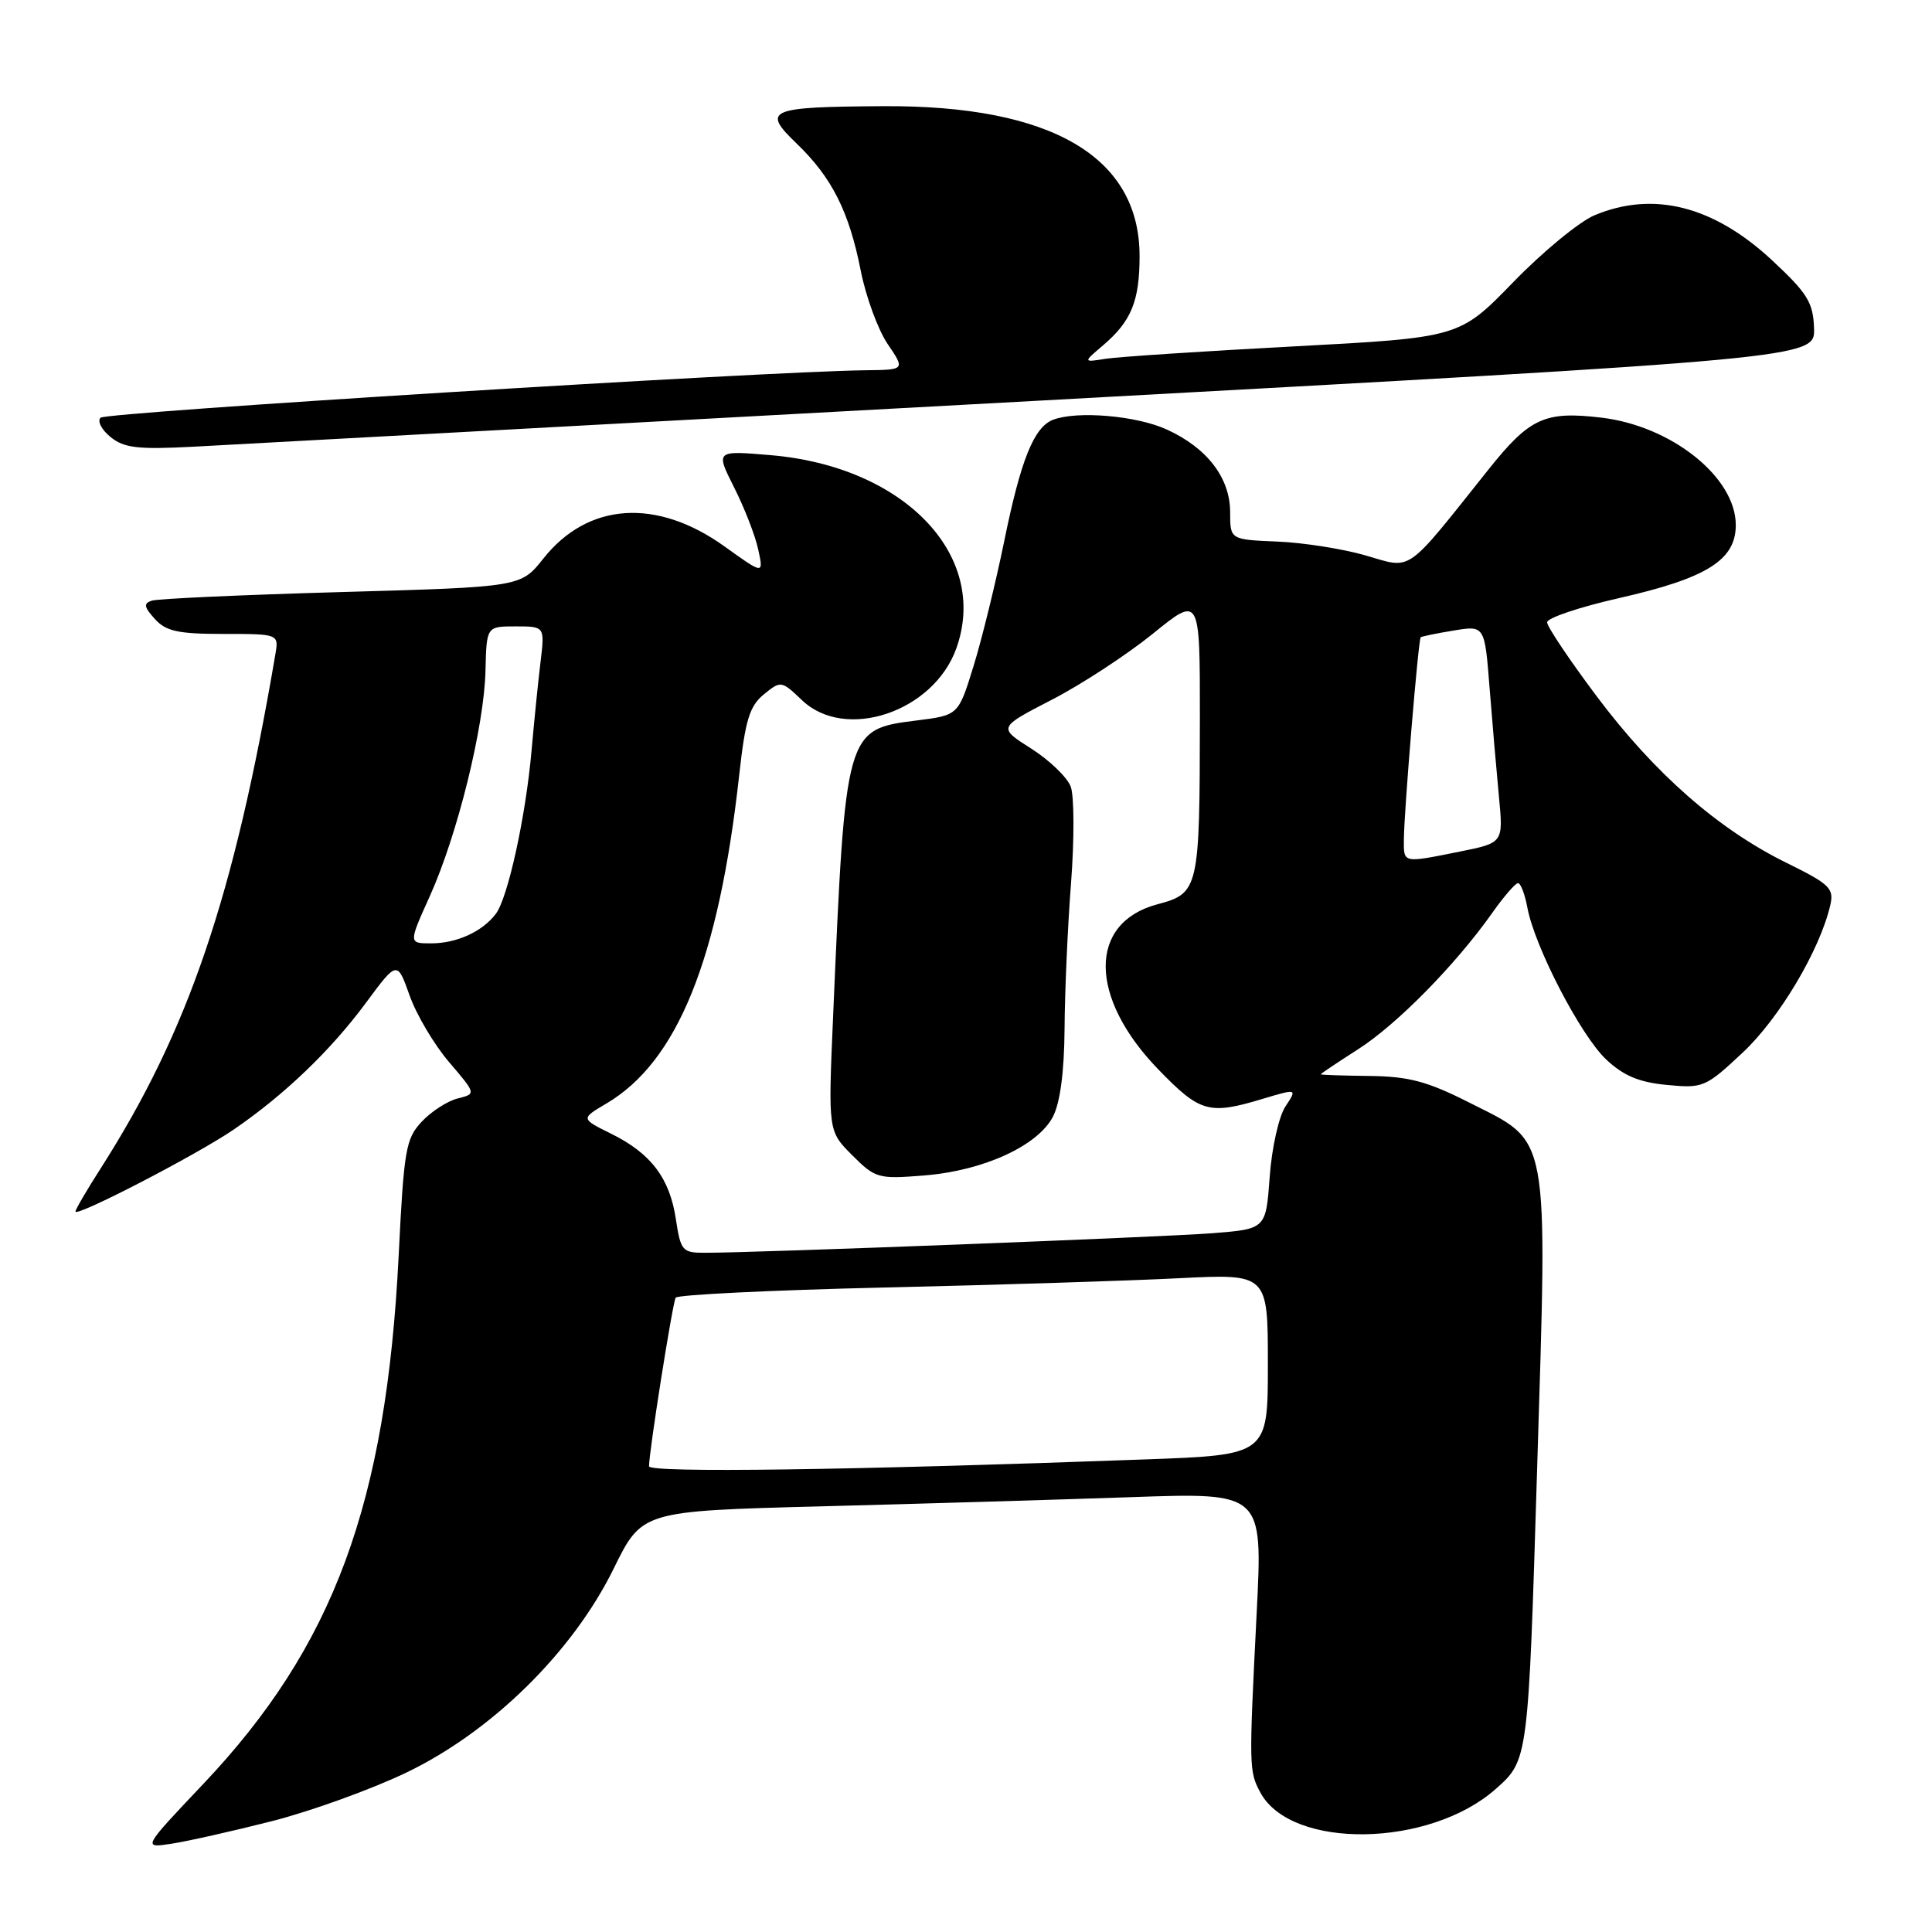 <?xml version="1.0" encoding="UTF-8" standalone="no"?>
<!DOCTYPE svg PUBLIC "-//W3C//DTD SVG 1.1//EN" "http://www.w3.org/Graphics/SVG/1.1/DTD/svg11.dtd" >
<svg xmlns="http://www.w3.org/2000/svg" xmlns:xlink="http://www.w3.org/1999/xlink" version="1.1" viewBox="0 0 256 256">
 <g >
 <path fill="currentColor"
d=" M 36.00 241.32 C 41.23 239.99 49.29 237.07 53.92 234.84 C 65.22 229.39 75.90 218.87 81.31 207.86 C 85.06 200.22 85.06 200.22 108.78 199.60 C 121.83 199.26 140.34 198.71 149.91 198.38 C 167.32 197.77 167.32 197.77 166.52 213.64 C 165.48 234.26 165.49 234.68 167.00 237.51 C 171.08 245.11 189.41 244.84 198.20 237.04 C 202.50 233.23 202.50 233.23 203.67 194.86 C 205.06 149.34 205.47 151.55 194.63 146.07 C 189.09 143.27 186.66 142.63 181.42 142.57 C 177.89 142.53 175.00 142.43 175.00 142.35 C 175.00 142.27 177.24 140.77 179.99 139.01 C 185.14 135.70 192.85 127.86 197.72 120.98 C 199.25 118.81 200.79 117.03 201.14 117.02 C 201.49 117.01 202.06 118.48 202.39 120.29 C 203.37 125.50 209.46 137.22 212.83 140.39 C 215.12 142.54 217.18 143.41 220.87 143.76 C 225.67 144.22 226.00 144.08 230.92 139.47 C 235.75 134.96 241.13 125.91 242.51 119.99 C 243.04 117.71 242.50 117.18 236.70 114.32 C 227.65 109.86 219.26 102.50 211.60 92.30 C 207.97 87.46 205.00 83.03 205.00 82.46 C 205.00 81.88 209.29 80.44 214.54 79.25 C 226.17 76.61 230.00 74.21 230.00 69.57 C 230.00 63.24 221.49 56.44 212.19 55.34 C 204.68 54.45 202.69 55.36 197.20 62.25 C 186.08 76.20 187.21 75.41 180.99 73.61 C 177.97 72.73 172.69 71.90 169.25 71.76 C 163.00 71.50 163.00 71.50 163.00 67.88 C 163.00 63.32 159.95 59.34 154.58 56.90 C 150.56 55.07 142.71 54.41 139.54 55.62 C 137.00 56.60 135.26 60.92 133.06 71.73 C 131.93 77.24 130.11 84.67 129.00 88.26 C 126.99 94.77 126.99 94.77 121.51 95.46 C 112.04 96.64 112.03 96.67 110.39 134.69 C 109.73 149.88 109.73 149.88 112.92 153.07 C 115.99 156.14 116.35 156.25 122.49 155.75 C 130.31 155.13 137.53 151.82 139.53 147.95 C 140.48 146.10 141.02 141.99 141.06 136.30 C 141.09 131.46 141.47 122.78 141.92 117.00 C 142.36 111.22 142.34 105.48 141.88 104.24 C 141.42 103.00 139.06 100.73 136.64 99.19 C 132.24 96.40 132.24 96.40 139.37 92.72 C 143.29 90.70 149.31 86.76 152.75 83.98 C 159.00 78.91 159.00 78.91 158.99 95.20 C 158.97 117.86 158.86 118.36 153.34 119.83 C 144.18 122.28 144.24 132.16 153.48 141.70 C 159.02 147.42 160.19 147.75 167.29 145.61 C 171.90 144.23 171.90 144.23 170.31 146.64 C 169.44 147.98 168.51 152.15 168.24 155.96 C 167.74 162.85 167.74 162.85 160.62 163.41 C 153.88 163.93 100.05 166.01 93.36 166.00 C 90.42 166.00 90.19 165.73 89.56 161.57 C 88.75 156.12 86.26 152.83 80.99 150.23 C 76.95 148.23 76.95 148.23 80.34 146.23 C 89.78 140.66 95.24 127.14 97.95 102.69 C 98.75 95.41 99.32 93.56 101.21 92.01 C 103.47 90.17 103.54 90.18 106.28 92.79 C 112.03 98.26 123.71 94.33 126.72 85.91 C 131.12 73.58 119.78 61.79 102.10 60.31 C 94.81 59.69 94.81 59.69 97.28 64.60 C 98.64 67.29 100.08 70.99 100.47 72.82 C 101.19 76.13 101.19 76.13 96.01 72.41 C 87.01 65.95 77.90 66.56 71.99 74.02 C 69.01 77.78 69.01 77.78 45.25 78.45 C 32.19 78.82 20.88 79.33 20.11 79.59 C 19.00 79.95 19.08 80.43 20.52 82.02 C 21.99 83.65 23.61 84.00 29.63 84.00 C 36.95 84.00 36.95 84.00 36.48 86.75 C 31.00 118.86 24.97 136.60 13.37 154.77 C 11.51 157.67 10.00 160.26 10.00 160.53 C 10.00 161.34 26.16 152.97 31.00 149.65 C 37.69 145.07 43.82 139.19 48.48 132.89 C 52.63 127.28 52.63 127.28 54.28 131.92 C 55.18 134.46 57.54 138.44 59.51 140.74 C 63.10 144.94 63.10 144.94 60.65 145.55 C 59.29 145.89 57.15 147.27 55.89 148.62 C 53.77 150.87 53.52 152.33 52.83 166.29 C 51.19 199.26 44.23 218.12 26.93 236.39 C 18.88 244.89 18.88 244.89 22.69 244.31 C 24.79 243.99 30.77 242.65 36.00 241.32 Z  M 137.50 53.10 C 240.50 47.47 240.50 47.47 240.37 43.50 C 240.25 40.07 239.51 38.87 234.80 34.48 C 227.07 27.29 219.09 25.26 211.29 28.52 C 209.28 29.36 204.43 33.35 200.51 37.39 C 193.38 44.73 193.38 44.73 171.44 45.90 C 159.37 46.54 148.15 47.28 146.50 47.54 C 143.50 48.02 143.50 48.02 146.16 45.76 C 149.90 42.57 151.00 39.90 151.00 33.93 C 151.00 20.77 139.33 13.94 117.07 14.07 C 101.77 14.16 100.89 14.54 105.56 19.02 C 110.23 23.51 112.51 28.04 114.05 35.85 C 114.73 39.31 116.34 43.69 117.61 45.57 C 119.94 49.00 119.94 49.00 114.72 49.06 C 101.05 49.23 14.04 54.62 13.32 55.35 C 12.87 55.80 13.47 56.96 14.65 57.91 C 16.44 59.36 18.26 59.58 25.65 59.19 C 30.52 58.93 80.85 56.19 137.50 53.10 Z  M 86.00 194.29 C 86.00 192.32 89.12 172.62 89.53 171.95 C 89.77 171.56 102.24 170.95 117.24 170.60 C 132.23 170.26 149.79 169.70 156.25 169.37 C 168.00 168.78 168.00 168.78 168.00 180.78 C 168.00 192.79 168.00 192.79 151.75 193.38 C 112.78 194.81 86.00 195.18 86.00 194.29 Z  M 56.95 118.75 C 60.62 110.62 64.16 96.27 64.33 88.86 C 64.47 83.00 64.47 83.00 68.33 83.00 C 72.19 83.00 72.19 83.00 71.62 87.75 C 71.30 90.36 70.77 95.65 70.43 99.50 C 69.66 108.20 67.30 118.98 65.70 121.09 C 63.91 123.45 60.51 125.00 57.13 125.00 C 54.13 125.00 54.13 125.00 56.95 118.75 Z  M 186.02 111.25 C 186.04 107.54 187.94 84.72 188.25 84.44 C 188.39 84.33 190.35 83.92 192.62 83.55 C 196.73 82.87 196.73 82.87 197.38 91.18 C 197.74 95.76 198.30 102.24 198.62 105.59 C 199.20 111.68 199.20 111.68 193.43 112.84 C 185.82 114.37 186.00 114.41 186.02 111.25 Z "/>
</g>
</svg>